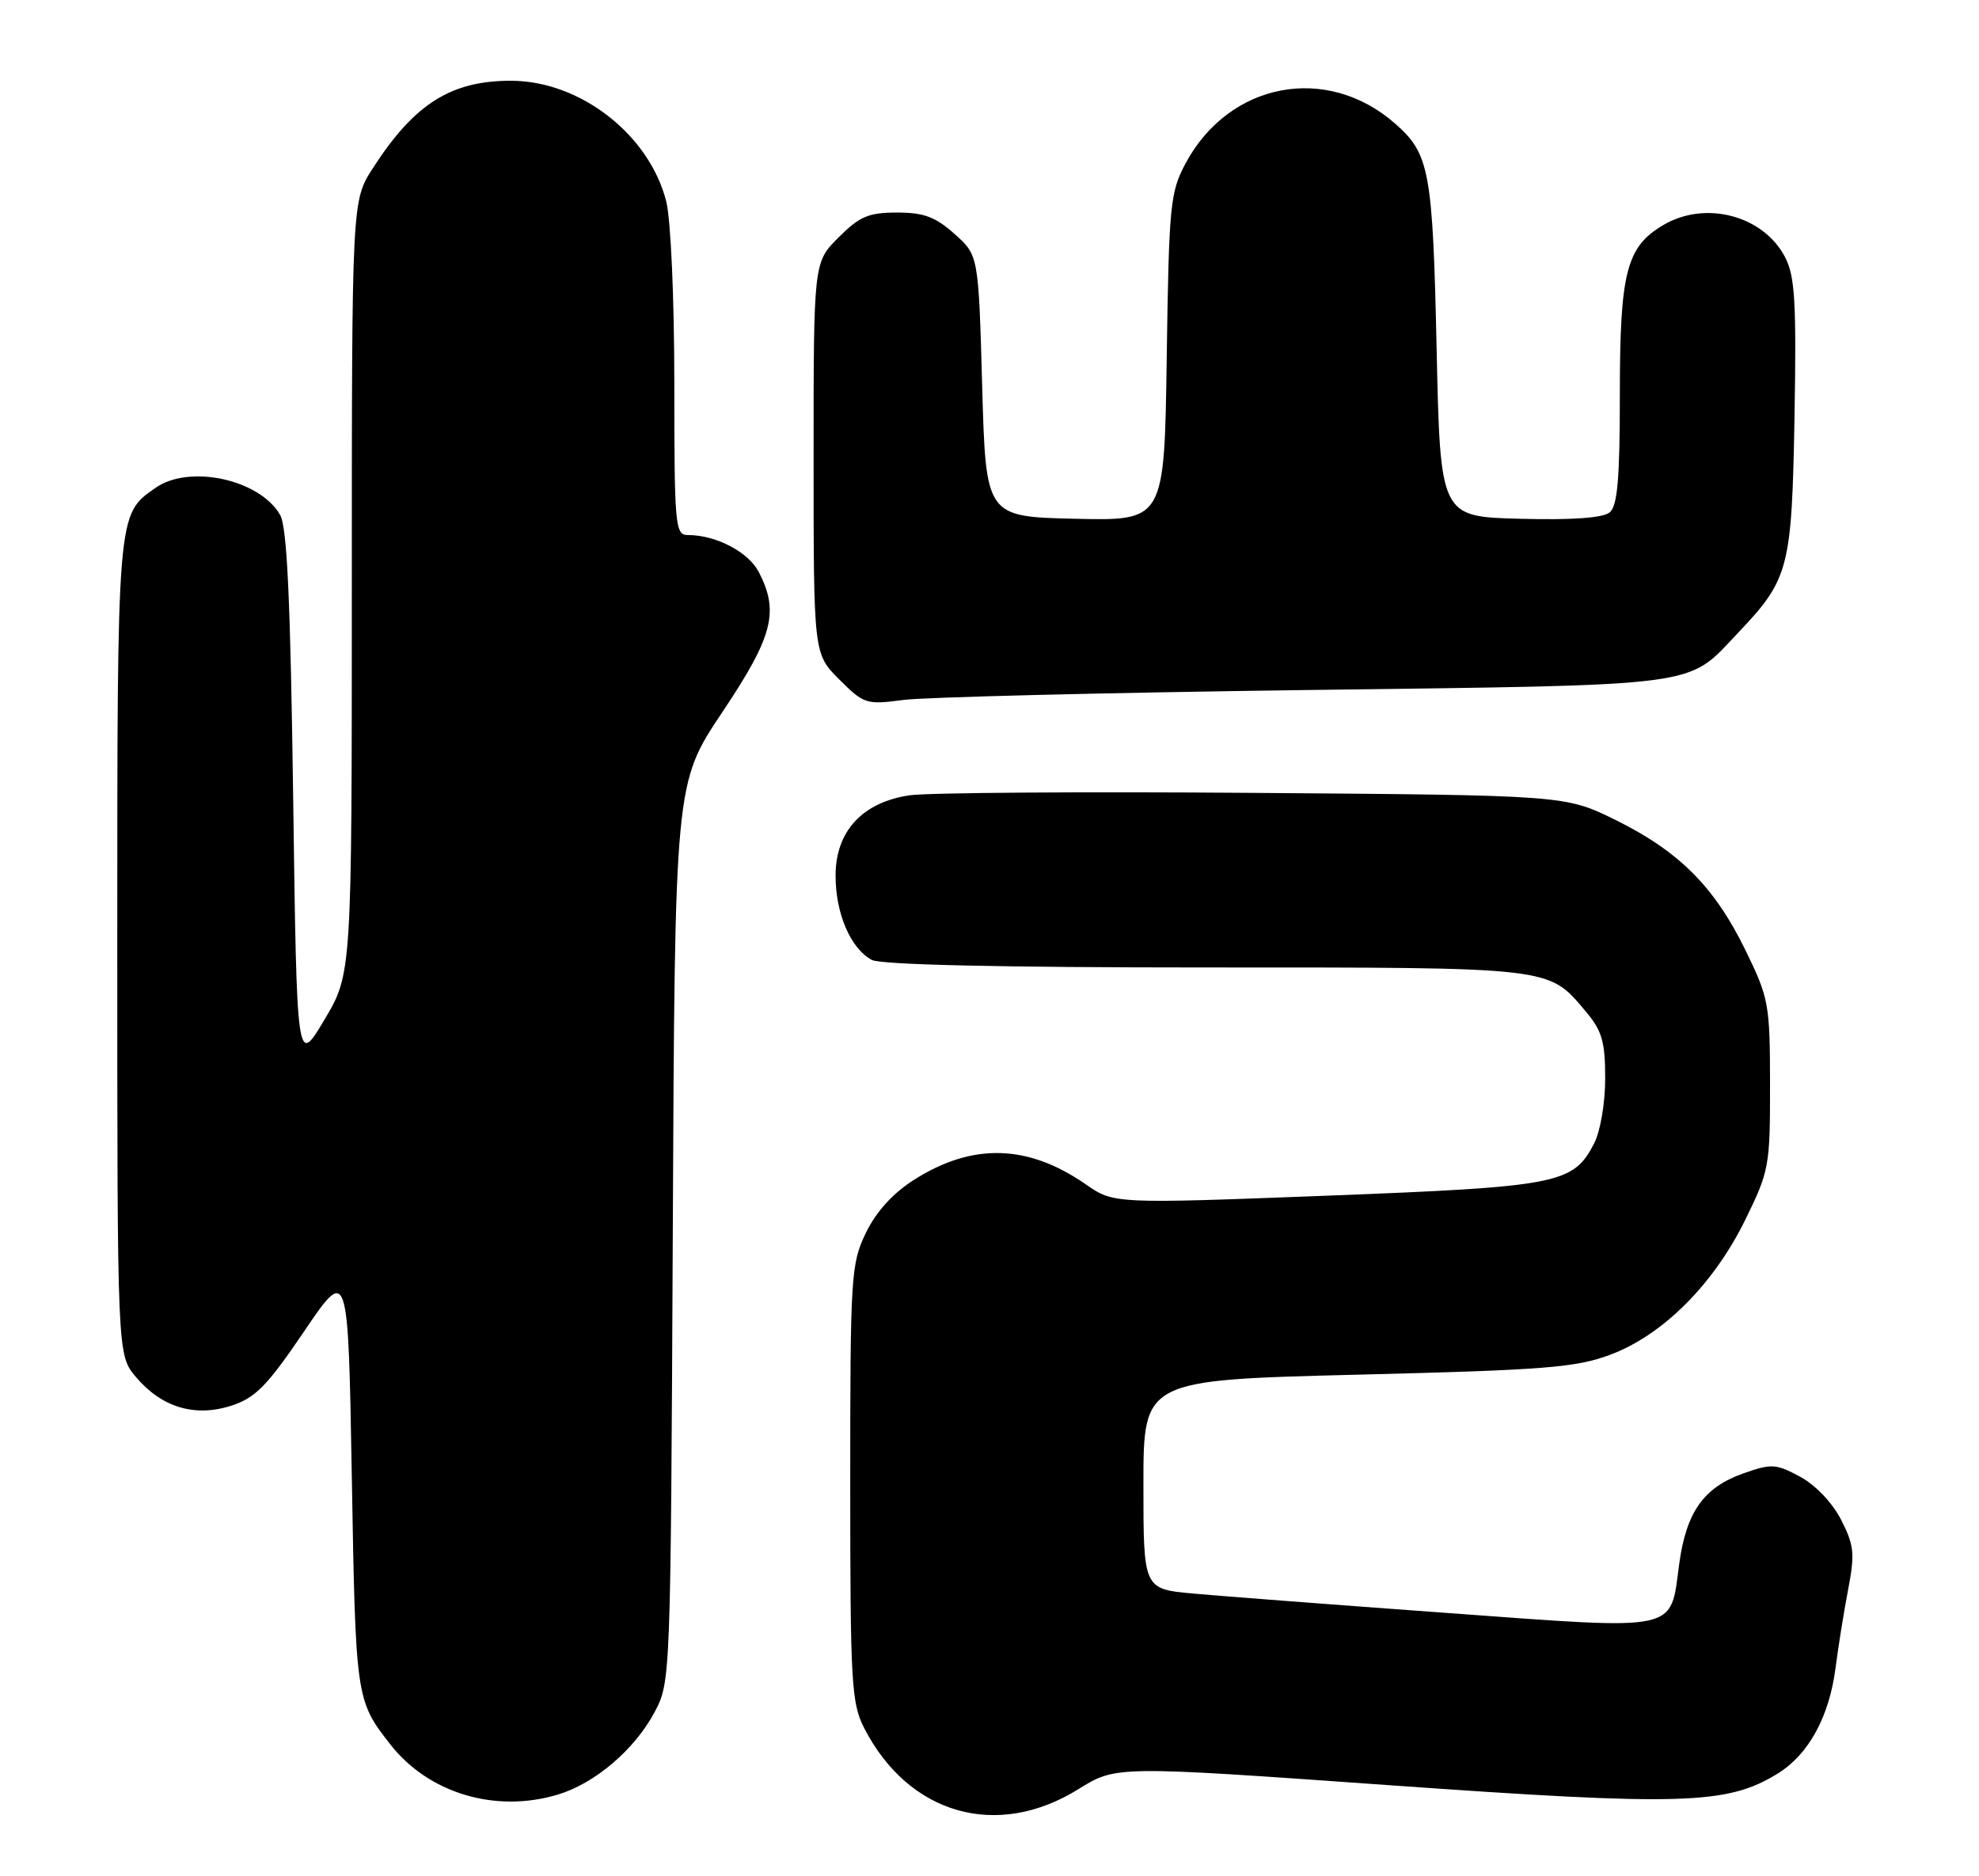 <?xml version="1.0" encoding="UTF-8" standalone="no"?>
<!DOCTYPE svg PUBLIC "-//W3C//DTD SVG 1.1//EN" "http://www.w3.org/Graphics/SVG/1.1/DTD/svg11.dtd" >
<svg xmlns="http://www.w3.org/2000/svg" xmlns:xlink="http://www.w3.org/1999/xlink" version="1.1" viewBox="0 0 270 256">
 <g >
 <path fill="currentColor"
d=" M 147.13 244.11 C 152.26 240.92 152.26 240.92 189.38 243.56 C 229.59 246.42 235.64 246.24 242.56 241.97 C 246.78 239.35 249.59 234.20 250.44 227.48 C 250.79 224.74 251.55 219.98 252.14 216.91 C 253.08 211.98 252.97 210.86 251.19 207.36 C 250.00 205.04 247.69 202.61 245.59 201.48 C 242.30 199.71 241.69 199.67 237.85 201.03 C 232.44 202.94 230.06 206.30 229.10 213.38 C 227.83 222.75 229.47 222.41 197.41 220.07 C 182.06 218.95 166.46 217.76 162.75 217.42 C 156.00 216.80 156.00 216.80 156.00 202.54 C 156.00 188.29 156.00 188.29 185.18 187.56 C 210.75 186.93 215.02 186.59 219.69 184.84 C 226.84 182.17 233.76 175.26 238.07 166.51 C 241.38 159.78 241.50 159.12 241.49 148.02 C 241.48 137.00 241.34 136.20 238.14 129.65 C 233.93 121.01 229.08 116.15 220.40 111.87 C 213.55 108.50 213.55 108.50 171.02 108.18 C 147.64 108.00 126.51 108.15 124.09 108.51 C 117.64 109.47 114.00 113.43 114.00 119.47 C 114.00 124.65 116.05 129.42 118.94 130.97 C 120.18 131.63 136.48 132.00 164.48 132.00 C 212.26 132.00 211.19 131.88 216.38 138.04 C 218.57 140.64 219.00 142.14 219.00 147.13 C 219.00 150.51 218.34 154.37 217.48 156.03 C 214.64 161.53 212.62 161.92 181.01 163.14 C 151.97 164.25 151.97 164.25 148.12 161.58 C 140.23 156.11 132.68 155.91 124.72 160.96 C 121.81 162.81 119.55 165.30 118.14 168.20 C 116.10 172.43 116.00 174.01 116.00 202.36 C 116.00 229.64 116.16 232.38 117.91 235.79 C 123.98 247.59 136.02 251.02 147.13 244.11 Z  M 76.08 244.86 C 81.15 243.34 86.55 238.75 89.28 233.65 C 91.49 229.51 91.50 229.35 91.79 168.17 C 92.07 106.85 92.07 106.85 98.54 97.18 C 105.46 86.83 106.33 83.48 103.53 78.06 C 102.11 75.31 97.70 73.00 93.85 73.00 C 92.11 73.00 92.00 71.78 92.00 52.44 C 92.00 40.76 91.52 29.99 90.90 27.50 C 88.61 18.41 79.21 11.07 69.82 11.02 C 61.56 10.98 56.54 14.14 50.87 22.95 C 48.00 27.39 48.00 27.39 48.00 80.12 C 48.00 132.86 48.00 132.86 44.25 139.15 C 40.50 145.45 40.50 145.45 40.00 108.98 C 39.63 81.96 39.17 71.92 38.22 70.26 C 35.45 65.41 25.84 63.32 21.22 66.56 C 15.95 70.25 16.00 69.61 16.00 129.37 C 16.00 184.85 16.00 184.85 18.53 187.86 C 22.05 192.04 26.61 193.40 31.59 191.78 C 34.87 190.71 36.47 189.06 41.50 181.64 C 47.50 172.79 47.50 172.79 48.00 201.64 C 48.52 231.68 48.56 231.98 53.19 237.93 C 58.40 244.65 67.54 247.42 76.08 244.86 Z  M 178.00 94.15 C 233.03 93.43 230.02 93.83 237.14 86.33 C 244.09 79.02 244.46 77.57 244.83 56.85 C 245.10 41.29 244.89 37.69 243.56 35.12 C 240.60 29.40 232.69 27.30 226.92 30.71 C 221.89 33.68 221.00 37.14 221.00 53.78 C 221.00 65.37 220.68 69.02 219.61 69.91 C 218.69 70.67 214.50 70.97 207.36 70.78 C 196.50 70.50 196.50 70.50 196.00 47.50 C 195.47 23.33 195.04 20.99 190.35 16.87 C 181.01 8.67 167.68 11.20 161.74 22.31 C 159.65 26.23 159.48 27.95 159.18 48.78 C 158.86 71.06 158.86 71.06 146.68 70.78 C 134.50 70.50 134.50 70.50 134.00 52.67 C 133.50 34.83 133.50 34.83 130.23 31.92 C 127.63 29.59 126.03 29.00 122.38 29.00 C 118.50 29.00 117.28 29.52 114.40 32.40 C 111.00 35.80 111.00 35.80 111.00 62.50 C 111.00 89.20 111.00 89.20 114.50 92.70 C 117.86 96.06 118.19 96.17 123.25 95.50 C 126.14 95.12 150.77 94.51 178.00 94.15 Z "/>
</g>
</svg>